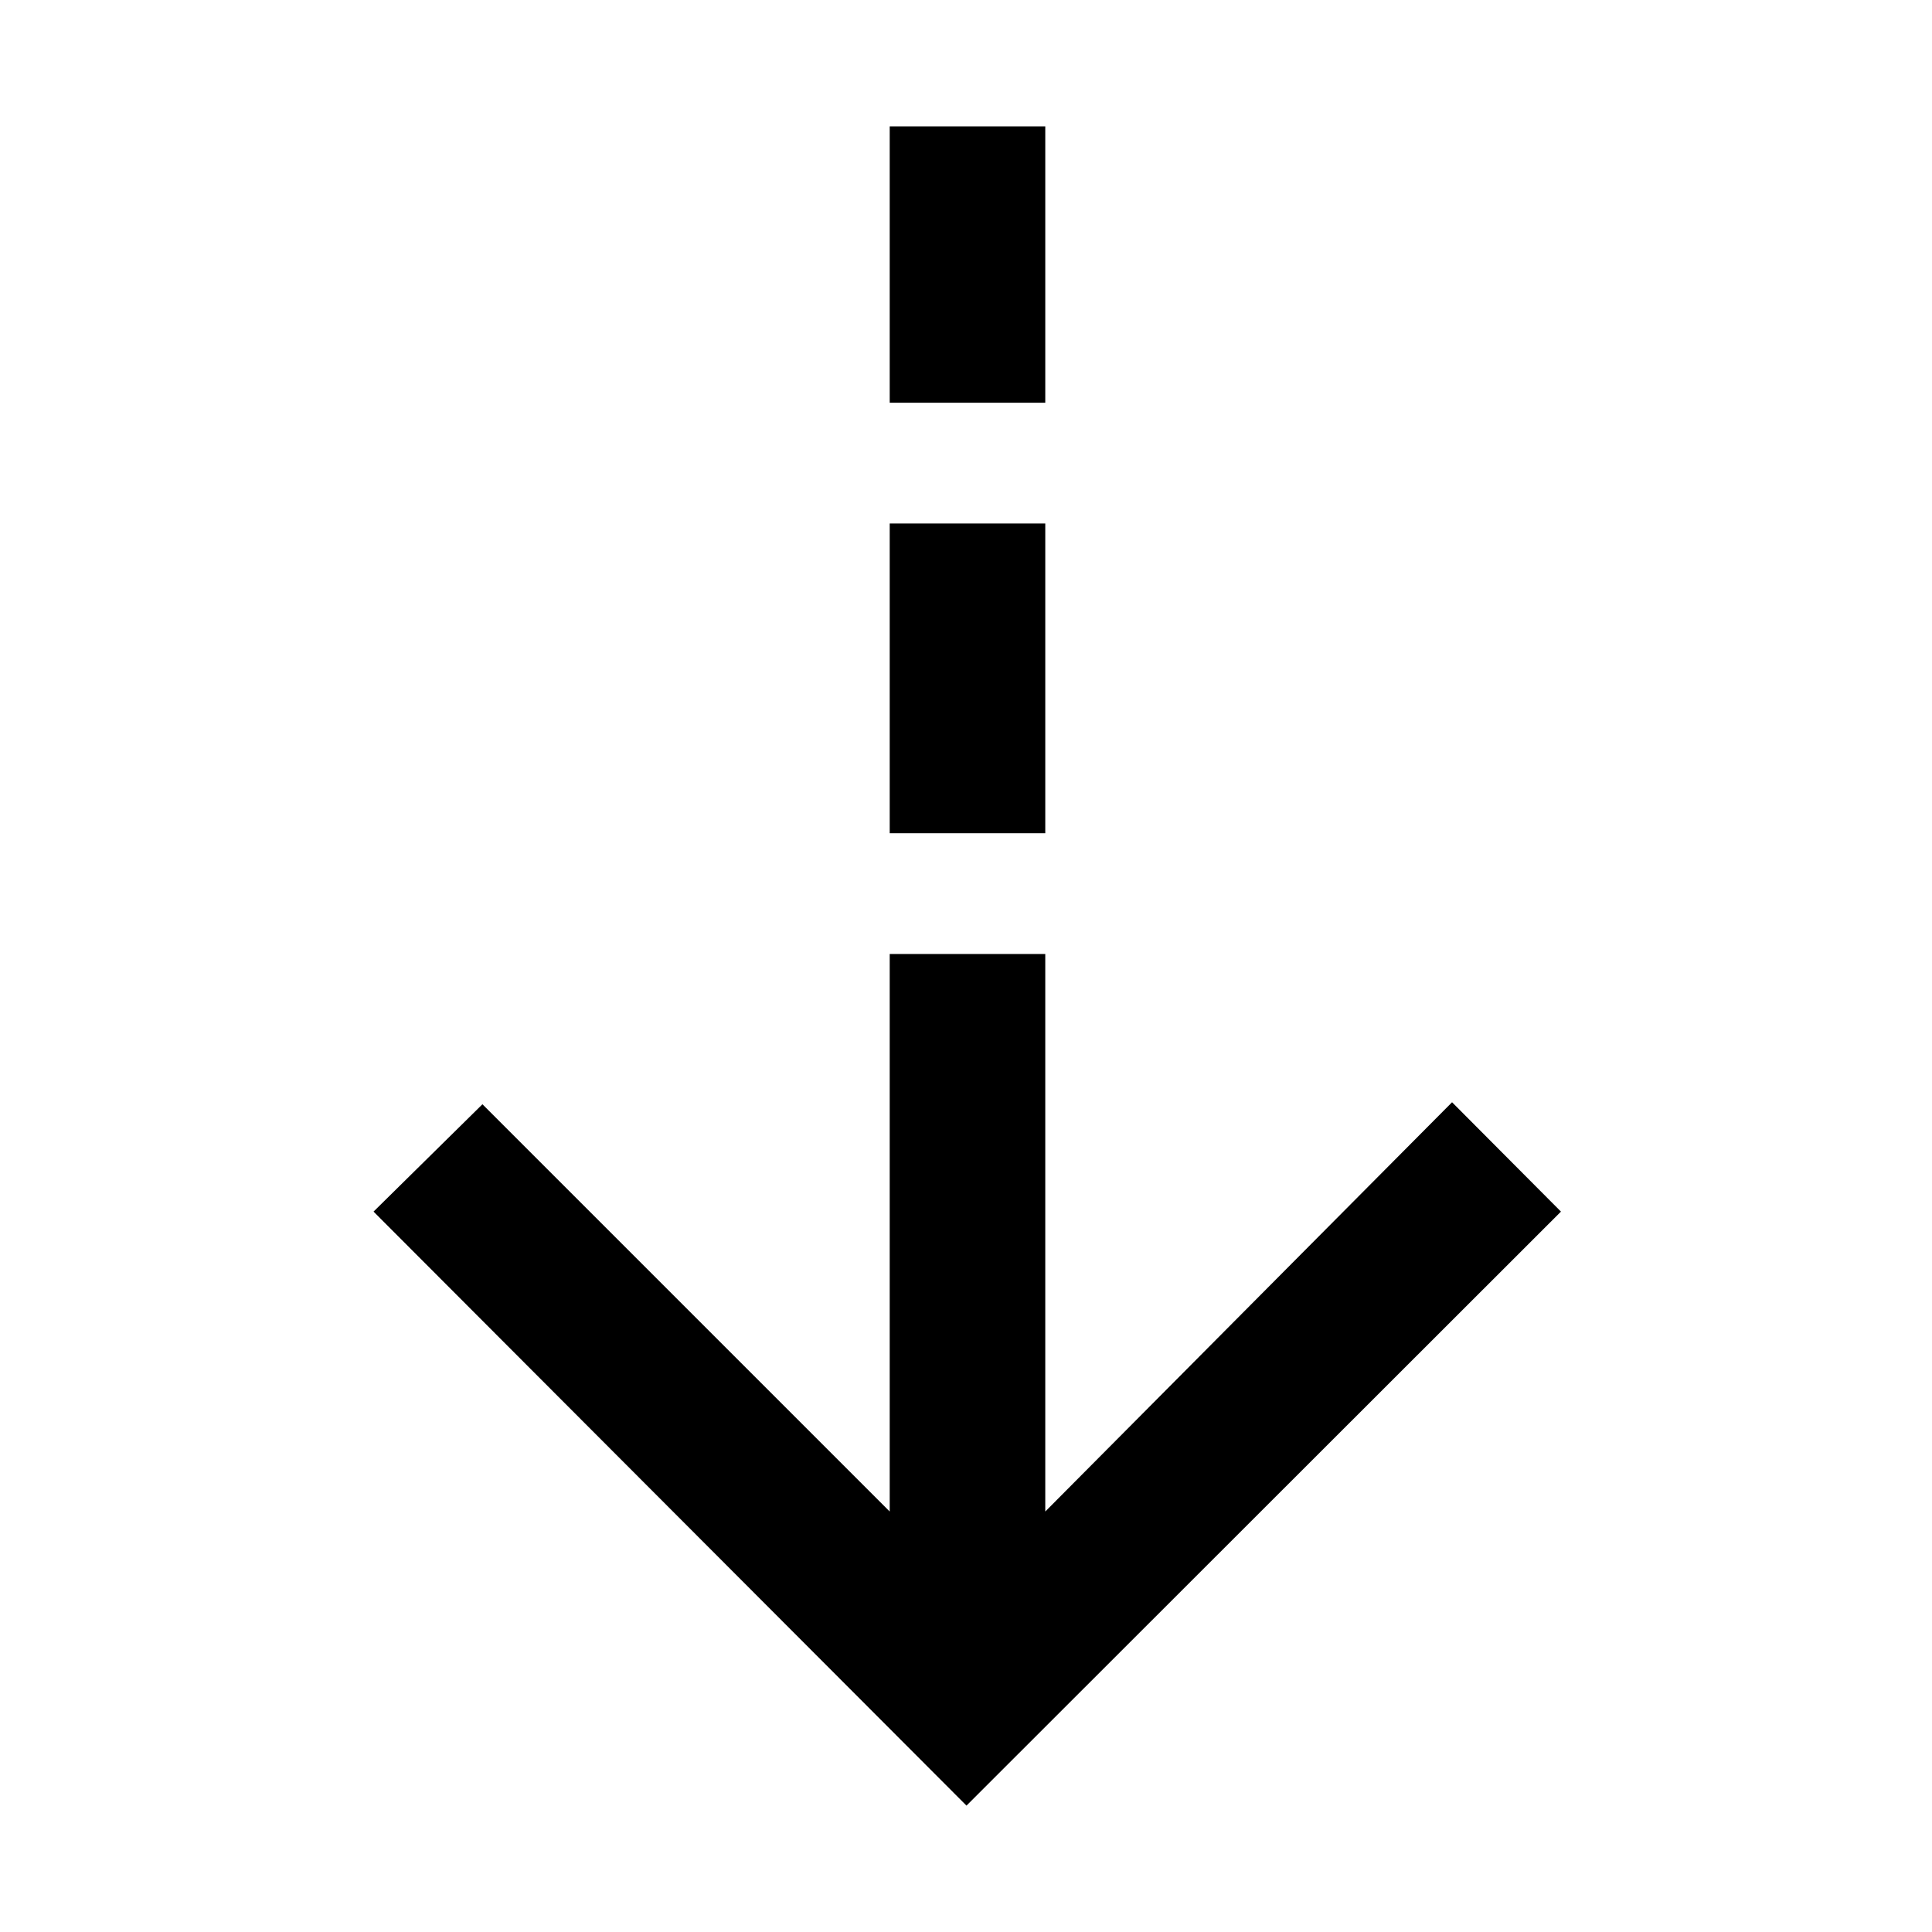 <svg xmlns="http://www.w3.org/2000/svg" height="48" viewBox="0 -960 960 960" width="48"><path d="M480.24-62.8 185.61-357.96l54.11-53.34 202.37 202.37v-277.03h77.3v277.03L721.52-412.3l54.11 54.34L480.24-62.8Zm-38.15-483.16v-153.93h77.3v153.93h-77.3Zm0-213.93V-897.2h77.3v137.31h-77.3Z"/></svg>